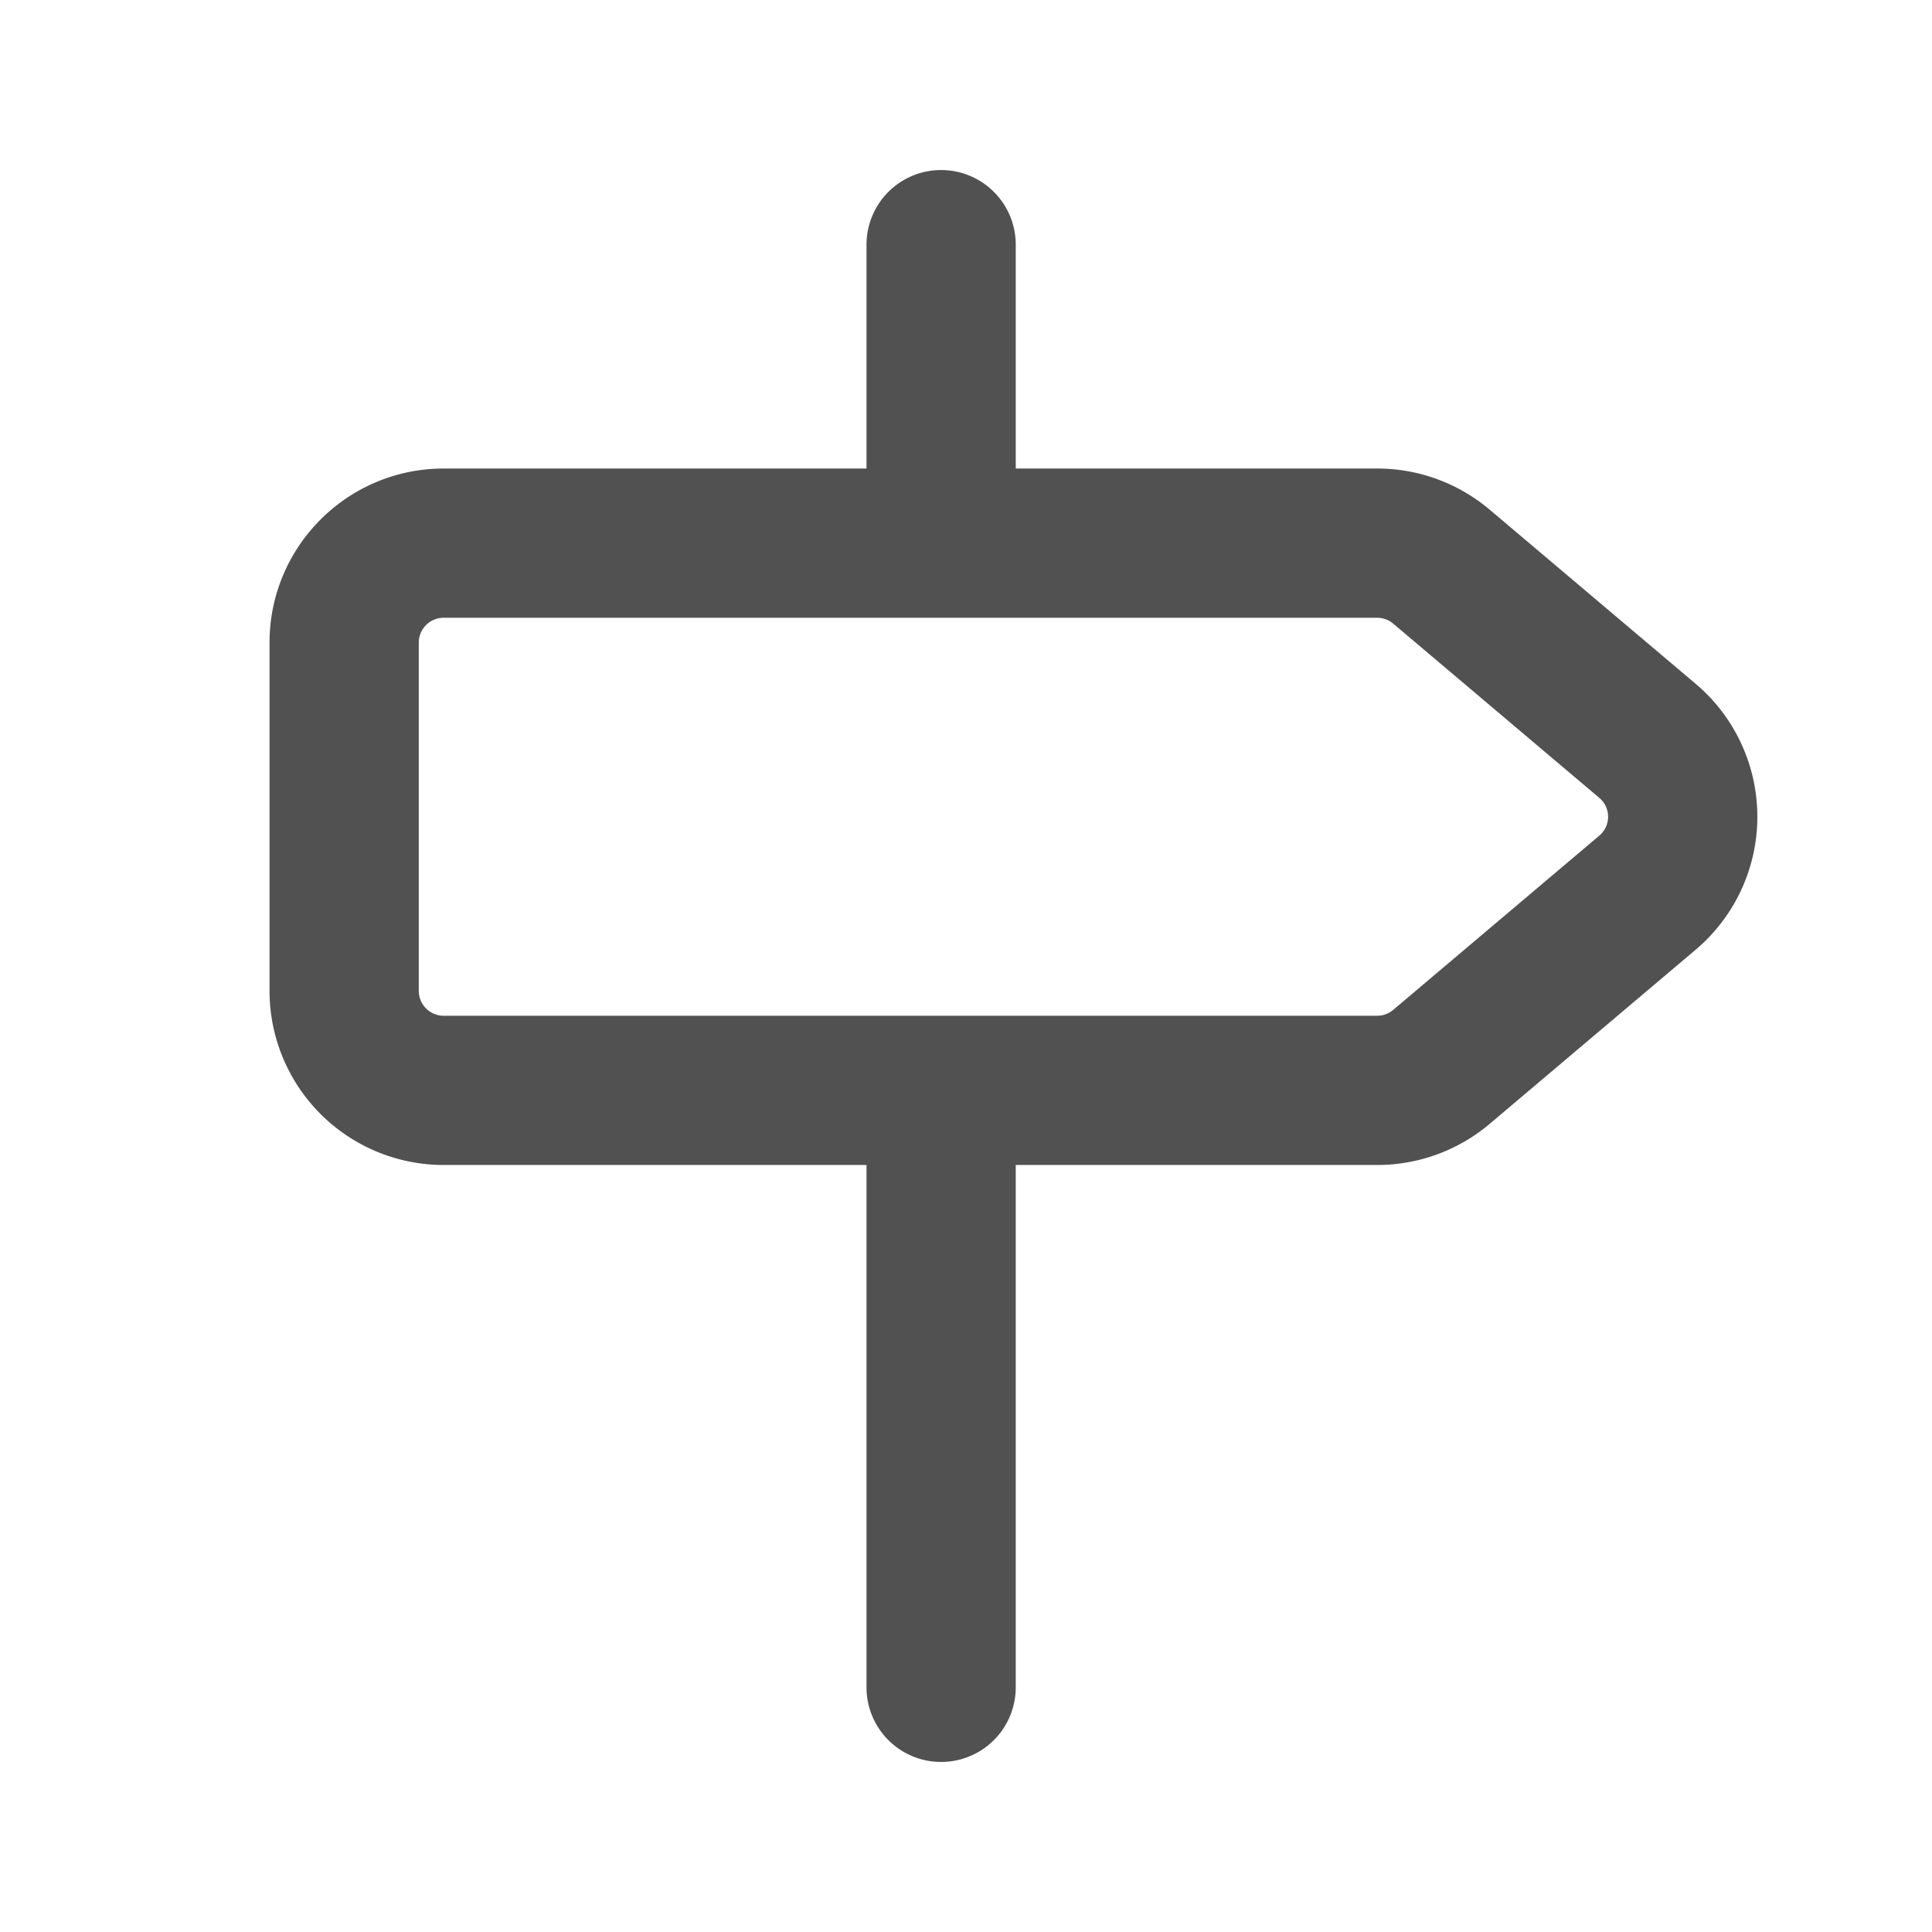 <svg t="1722482297895" class="icon" viewBox="0 0 1024 1024" version="1.1" xmlns="http://www.w3.org/2000/svg" p-id="6826" width="16" height="16">
    <path d="M498.816 90.125a39.551 39.551 0 0 1 39.551 39.551V248.328h191.637c21.832 0 42.926 7.752 59.59 21.832l109.16 92.285a92.285 92.285 0 0 1 0 140.906l-109.16 92.285a92.285 92.285 0 0 1-59.59 21.832H538.367v276.855a39.551 39.551 0 0 1-79.102 0V617.469H235.145A92.285 92.285 0 0 1 142.859 525.184v-184.57C142.859 289.672 184.203 248.328 235.145 248.328H459.266V129.676A39.551 39.551 0 0 1 498.816 90.125z m231.188 448.242a13.184 13.184 0 0 0 8.49-3.164l109.16-92.285a13.078 13.078 0 0 0 0-20.039l-109.16-92.285a13.184 13.184 0 0 0-8.49-3.164H235.145a13.184 13.184 0 0 0-13.184 13.184v184.57c0 7.277 5.906 13.184 13.184 13.184h494.859z" fill="#515151" p-id="6827"></path>
</svg>

